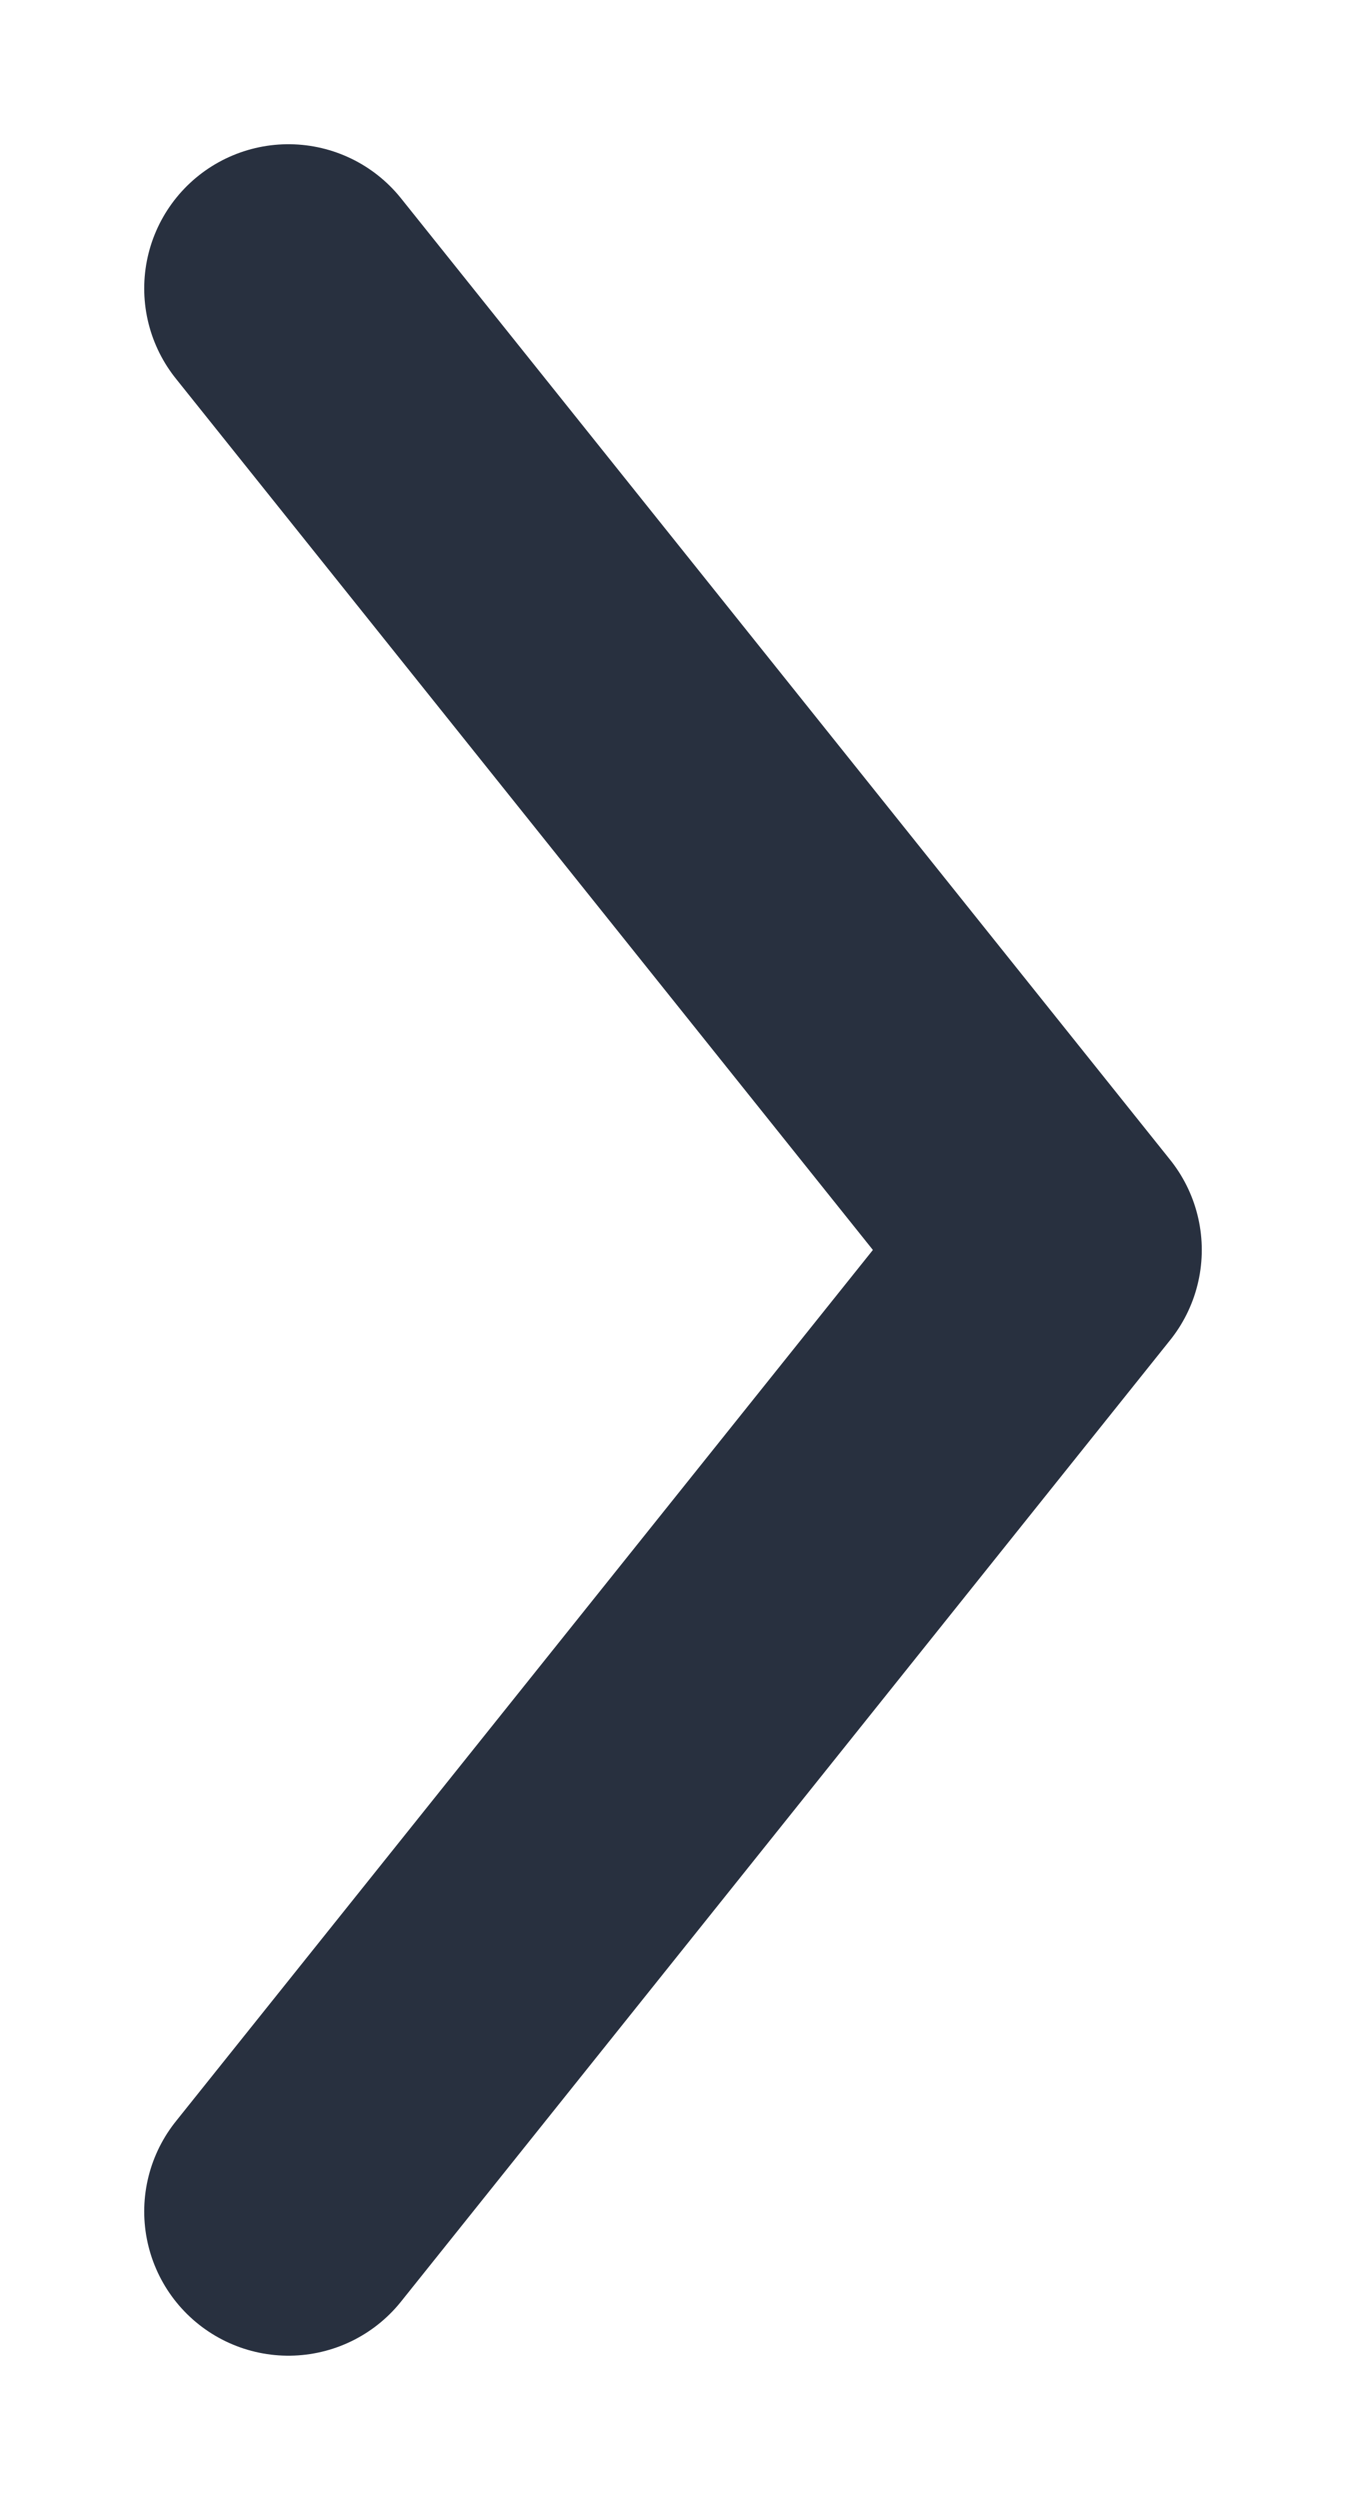 <svg width="7" height="13" viewBox="0 0 7 13" fill="none" xmlns="http://www.w3.org/2000/svg">
<path d="M1.5 11.5L5.5 6.5L1.5 1.5" stroke="#28303F" stroke-width="1.5" stroke-linecap="round" stroke-linejoin="round"/>
</svg>
